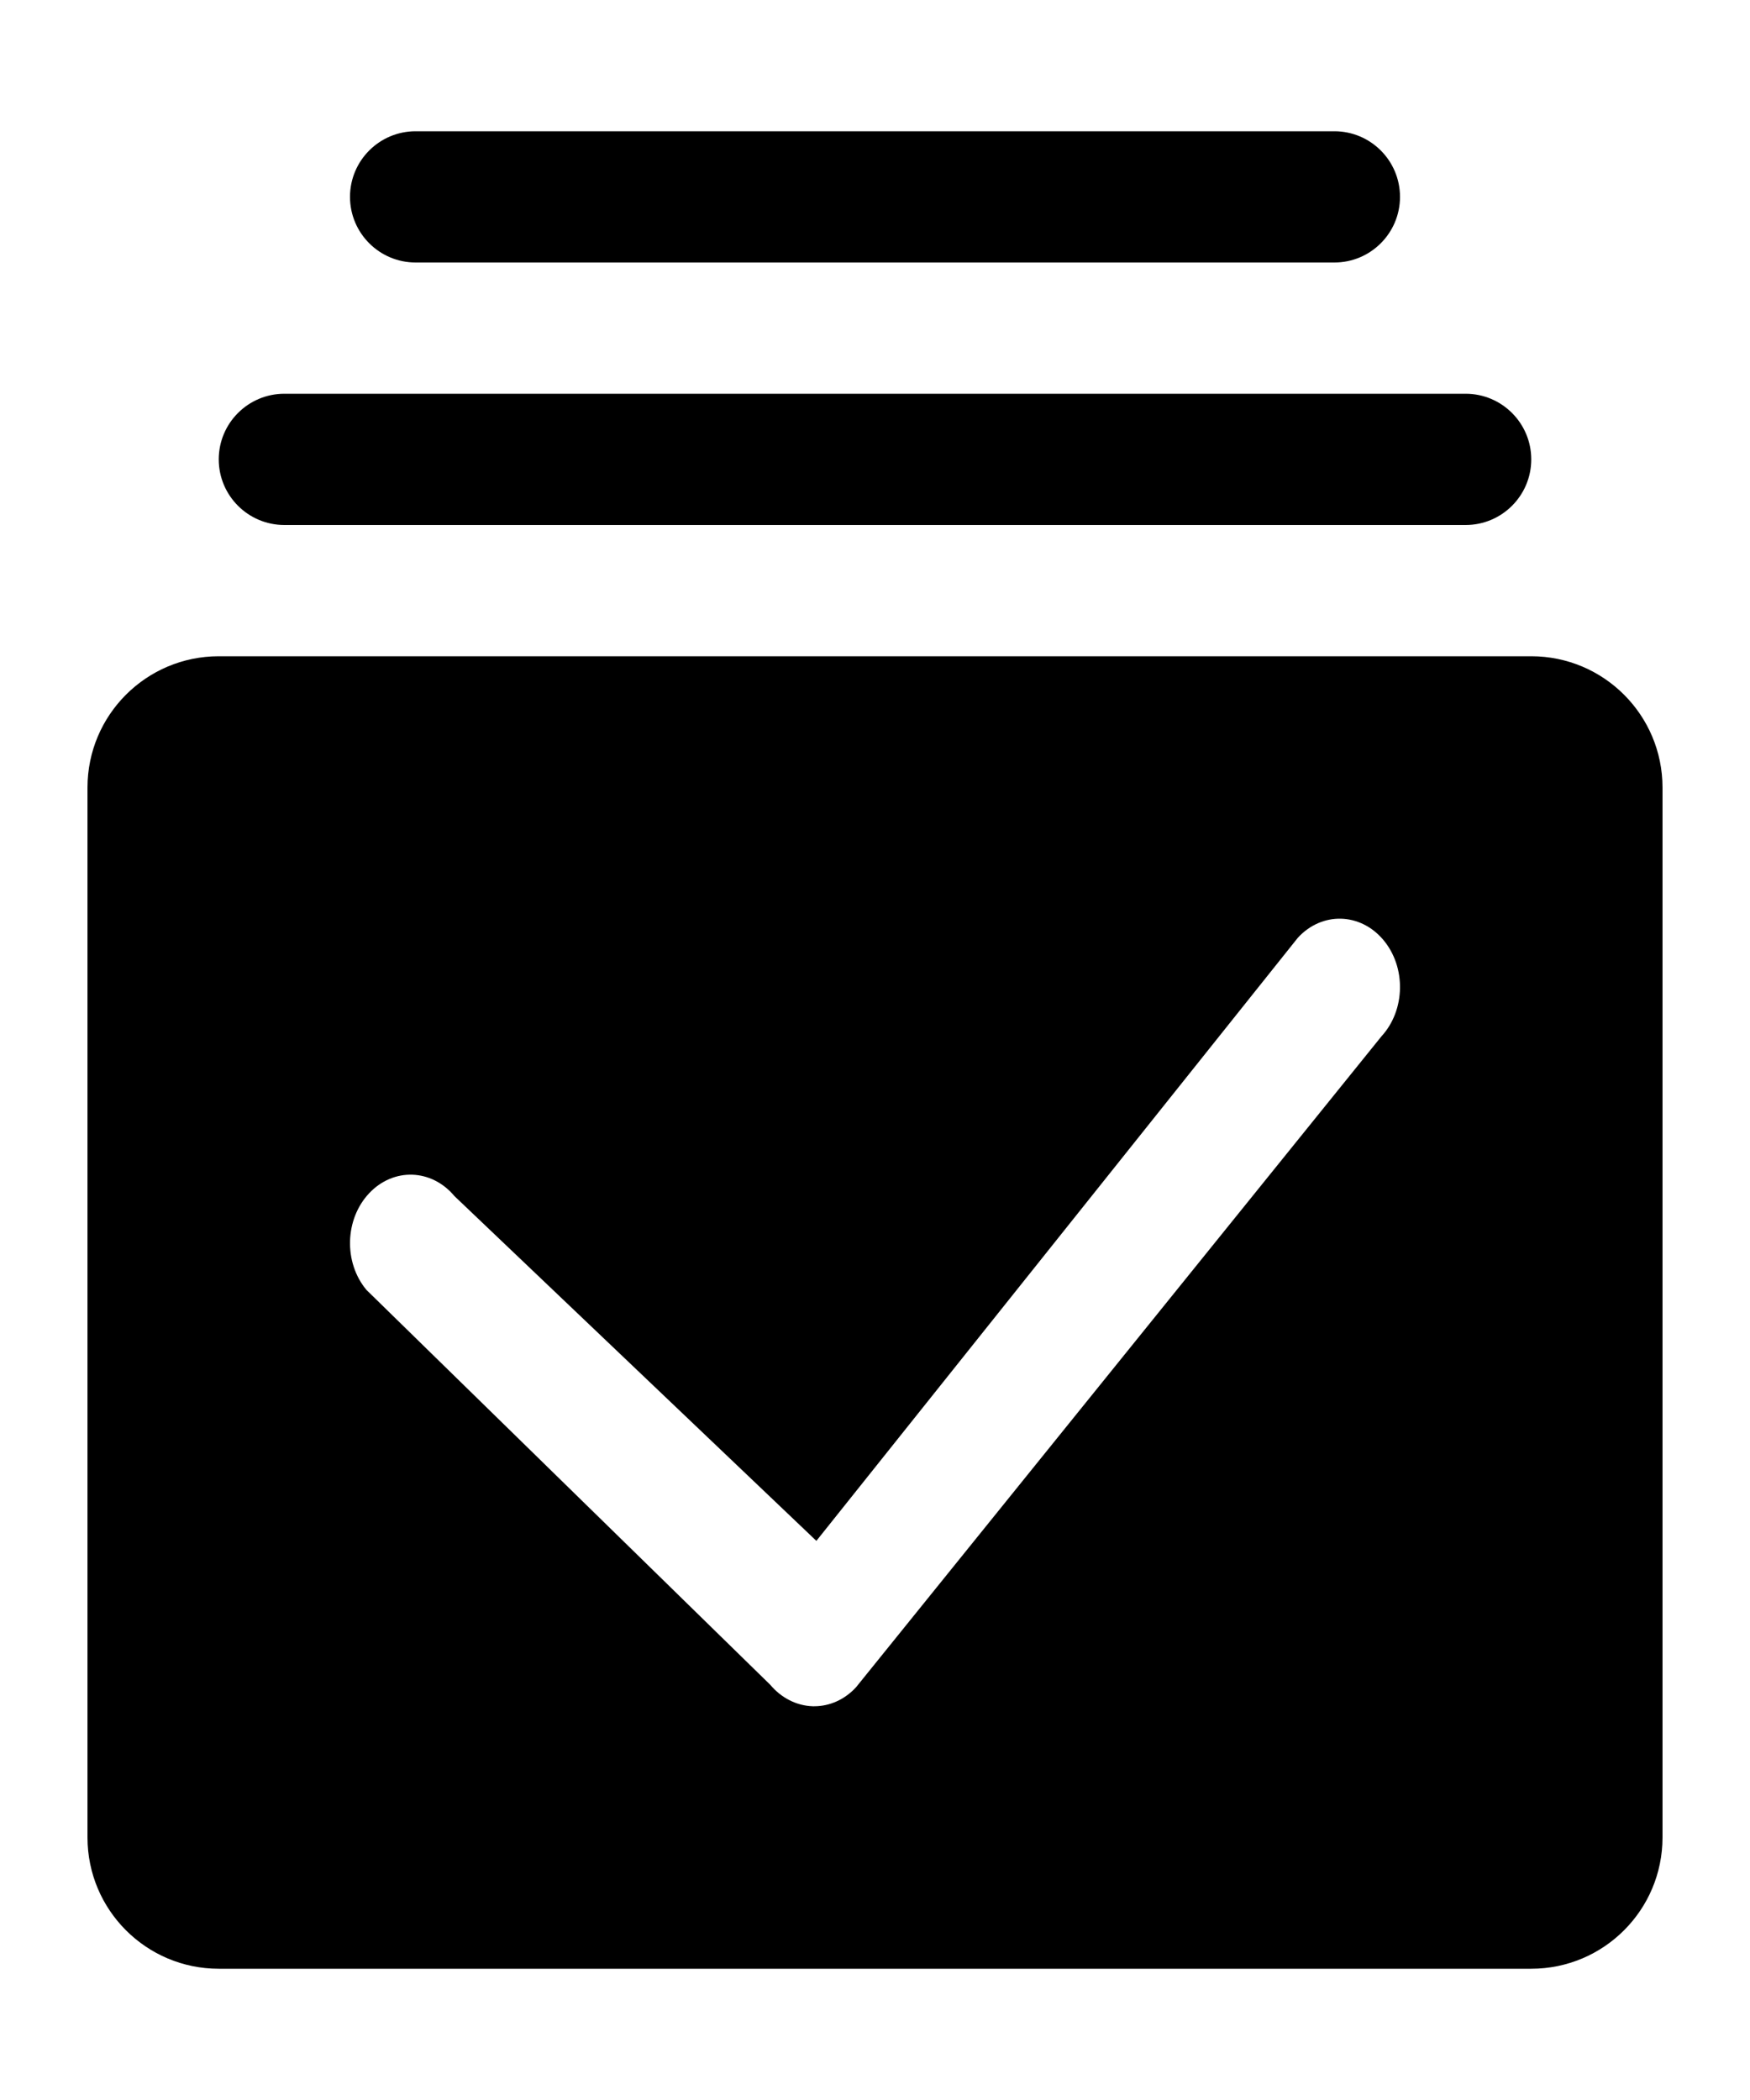 <svg width="10" height="12" viewBox="0 0 10 12" fill="none" xmlns="http://www.w3.org/2000/svg">
<path d="M2 1.125C2 0.918 2.168 0.75 2.375 0.75H7.625C7.832 0.75 8 0.918 8 1.125C8 1.332 7.832 1.5 7.625 1.5H2.375C2.168 1.5 2 1.332 2 1.125Z" fill="black"/>
<path d="M1.625 2.25C1.418 2.25 1.25 2.418 1.25 2.625C1.25 2.832 1.418 3 1.625 3H8.375C8.582 3 8.75 2.832 8.75 2.625C8.75 2.418 8.582 2.25 8.375 2.25H1.625Z" fill="black"/>
<path fill-rule="evenodd" clip-rule="evenodd" d="M1.25 3.75C0.836 3.75 0.5 4.086 0.5 4.5V10.5C0.5 10.914 0.836 11.25 1.25 11.25H8.75C9.164 11.25 9.5 10.914 9.5 10.5V4.5C9.5 4.086 9.164 3.75 8.75 3.75H1.25ZM4.644 9.75C4.647 9.75 4.65 9.75 4.653 9.75C4.742 9.75 4.828 9.711 4.892 9.641L7.894 5.922C8.031 5.773 8.036 5.526 7.904 5.37C7.772 5.214 7.553 5.209 7.416 5.359L4.665 8.805L2.597 6.835C2.466 6.678 2.248 6.671 2.109 6.819C1.97 6.967 1.963 7.214 2.094 7.371L4.401 9.627C4.465 9.703 4.552 9.747 4.644 9.75Z" fill="black"/>
</svg>

